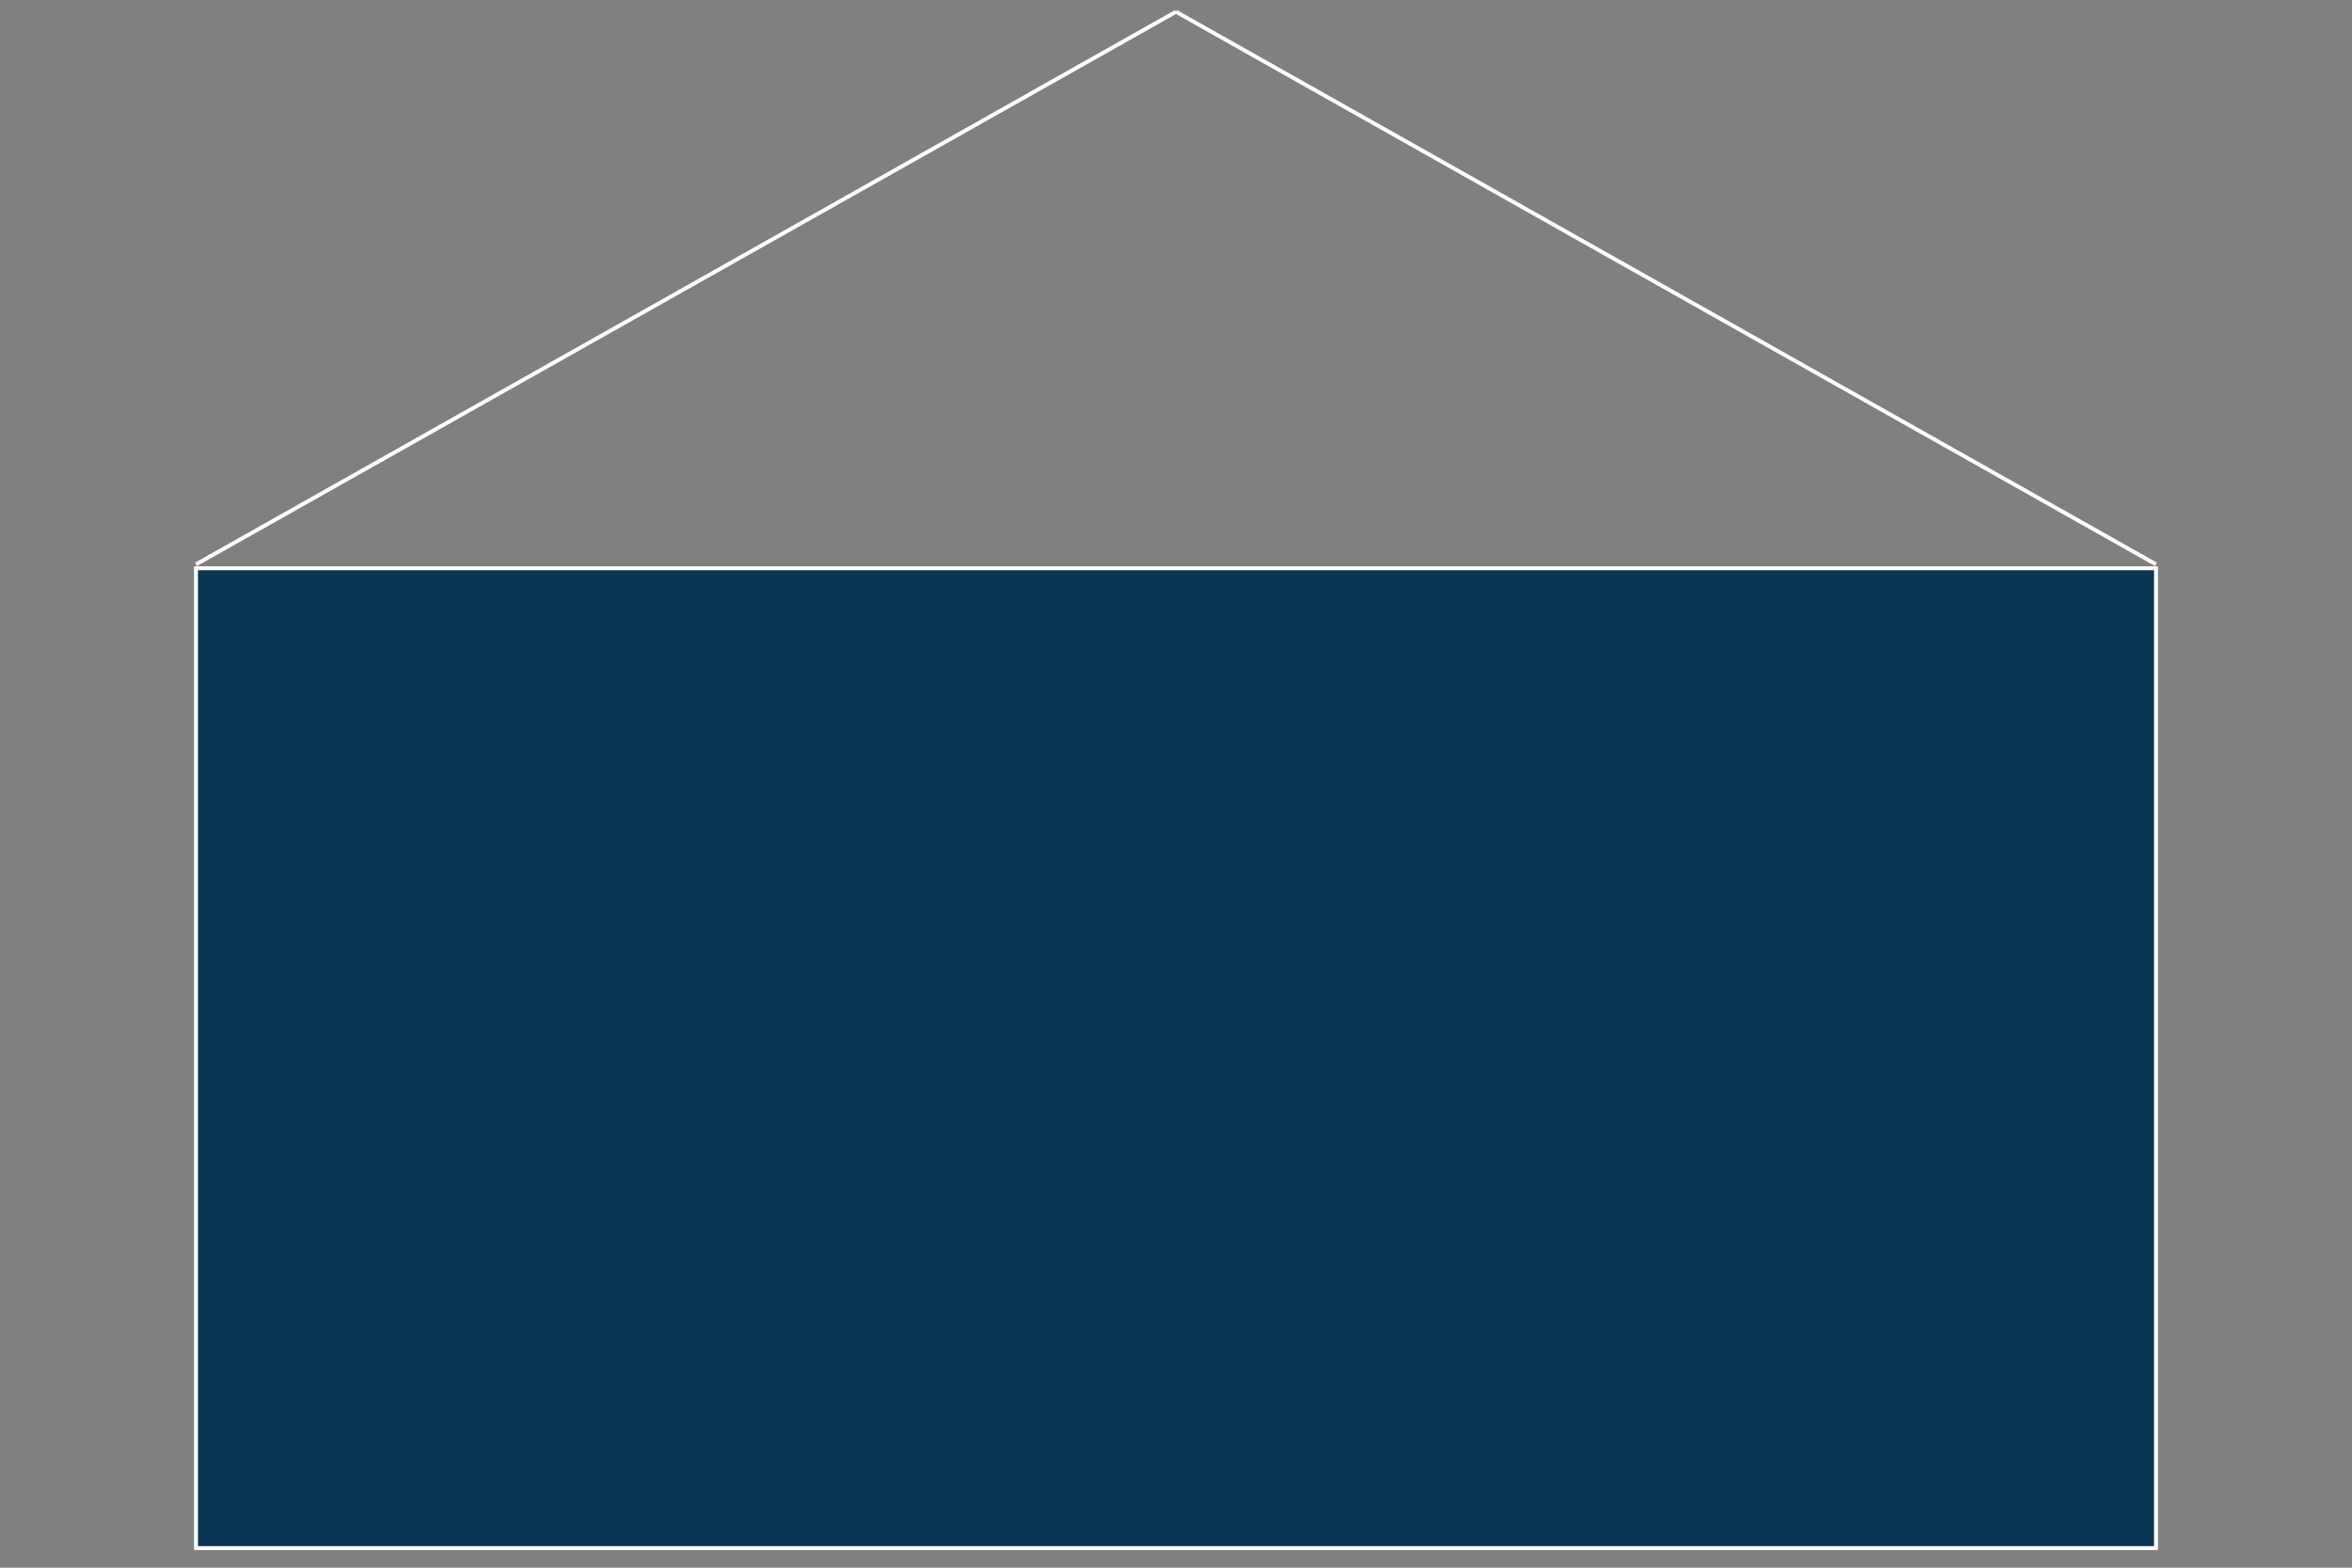 <?xml version="1.0" encoding="utf-8"?>
<svg xmlns="http://www.w3.org/2000/svg" xmlns:xlink="http://www.w3.org/1999/xlink" width="720" height="480" viewBox="0 0 600 400" class="root">
<rect x="0" y="0" width="600" height="400" fill="#808080" stroke="none"/>
<title>Letter</title>

<style>
	.rectangle {
		fill: rgb(9, 54, 83);
		stroke-width: 1;
		stroke: rgb(255, 255, 255);
	}
	.line {
		fill: rgba(0, 0, 0, 0.0);
		stroke-width: 1;
		stroke: rgb(255, 255, 255);
	}
</style>

<defs>
	<rect id="rectangle-pattern" width="500" height="250" class="rectangle" />
	<polygon id="triangle-pattern" width="497" height="250" class="triangle" points="2,240 250,0 499,240" />
</defs>

	<use xlink:href="#rectangle-pattern" transform="translate(50 145)"/>
	<line x1="0" y1="241" x2="250" y2="100" transform="translate(50 -97)" class="line"/>
	<line x1="250" y1="100" x2="500" y2="241" transform="translate(50 -97)" class="line"/>

</svg>